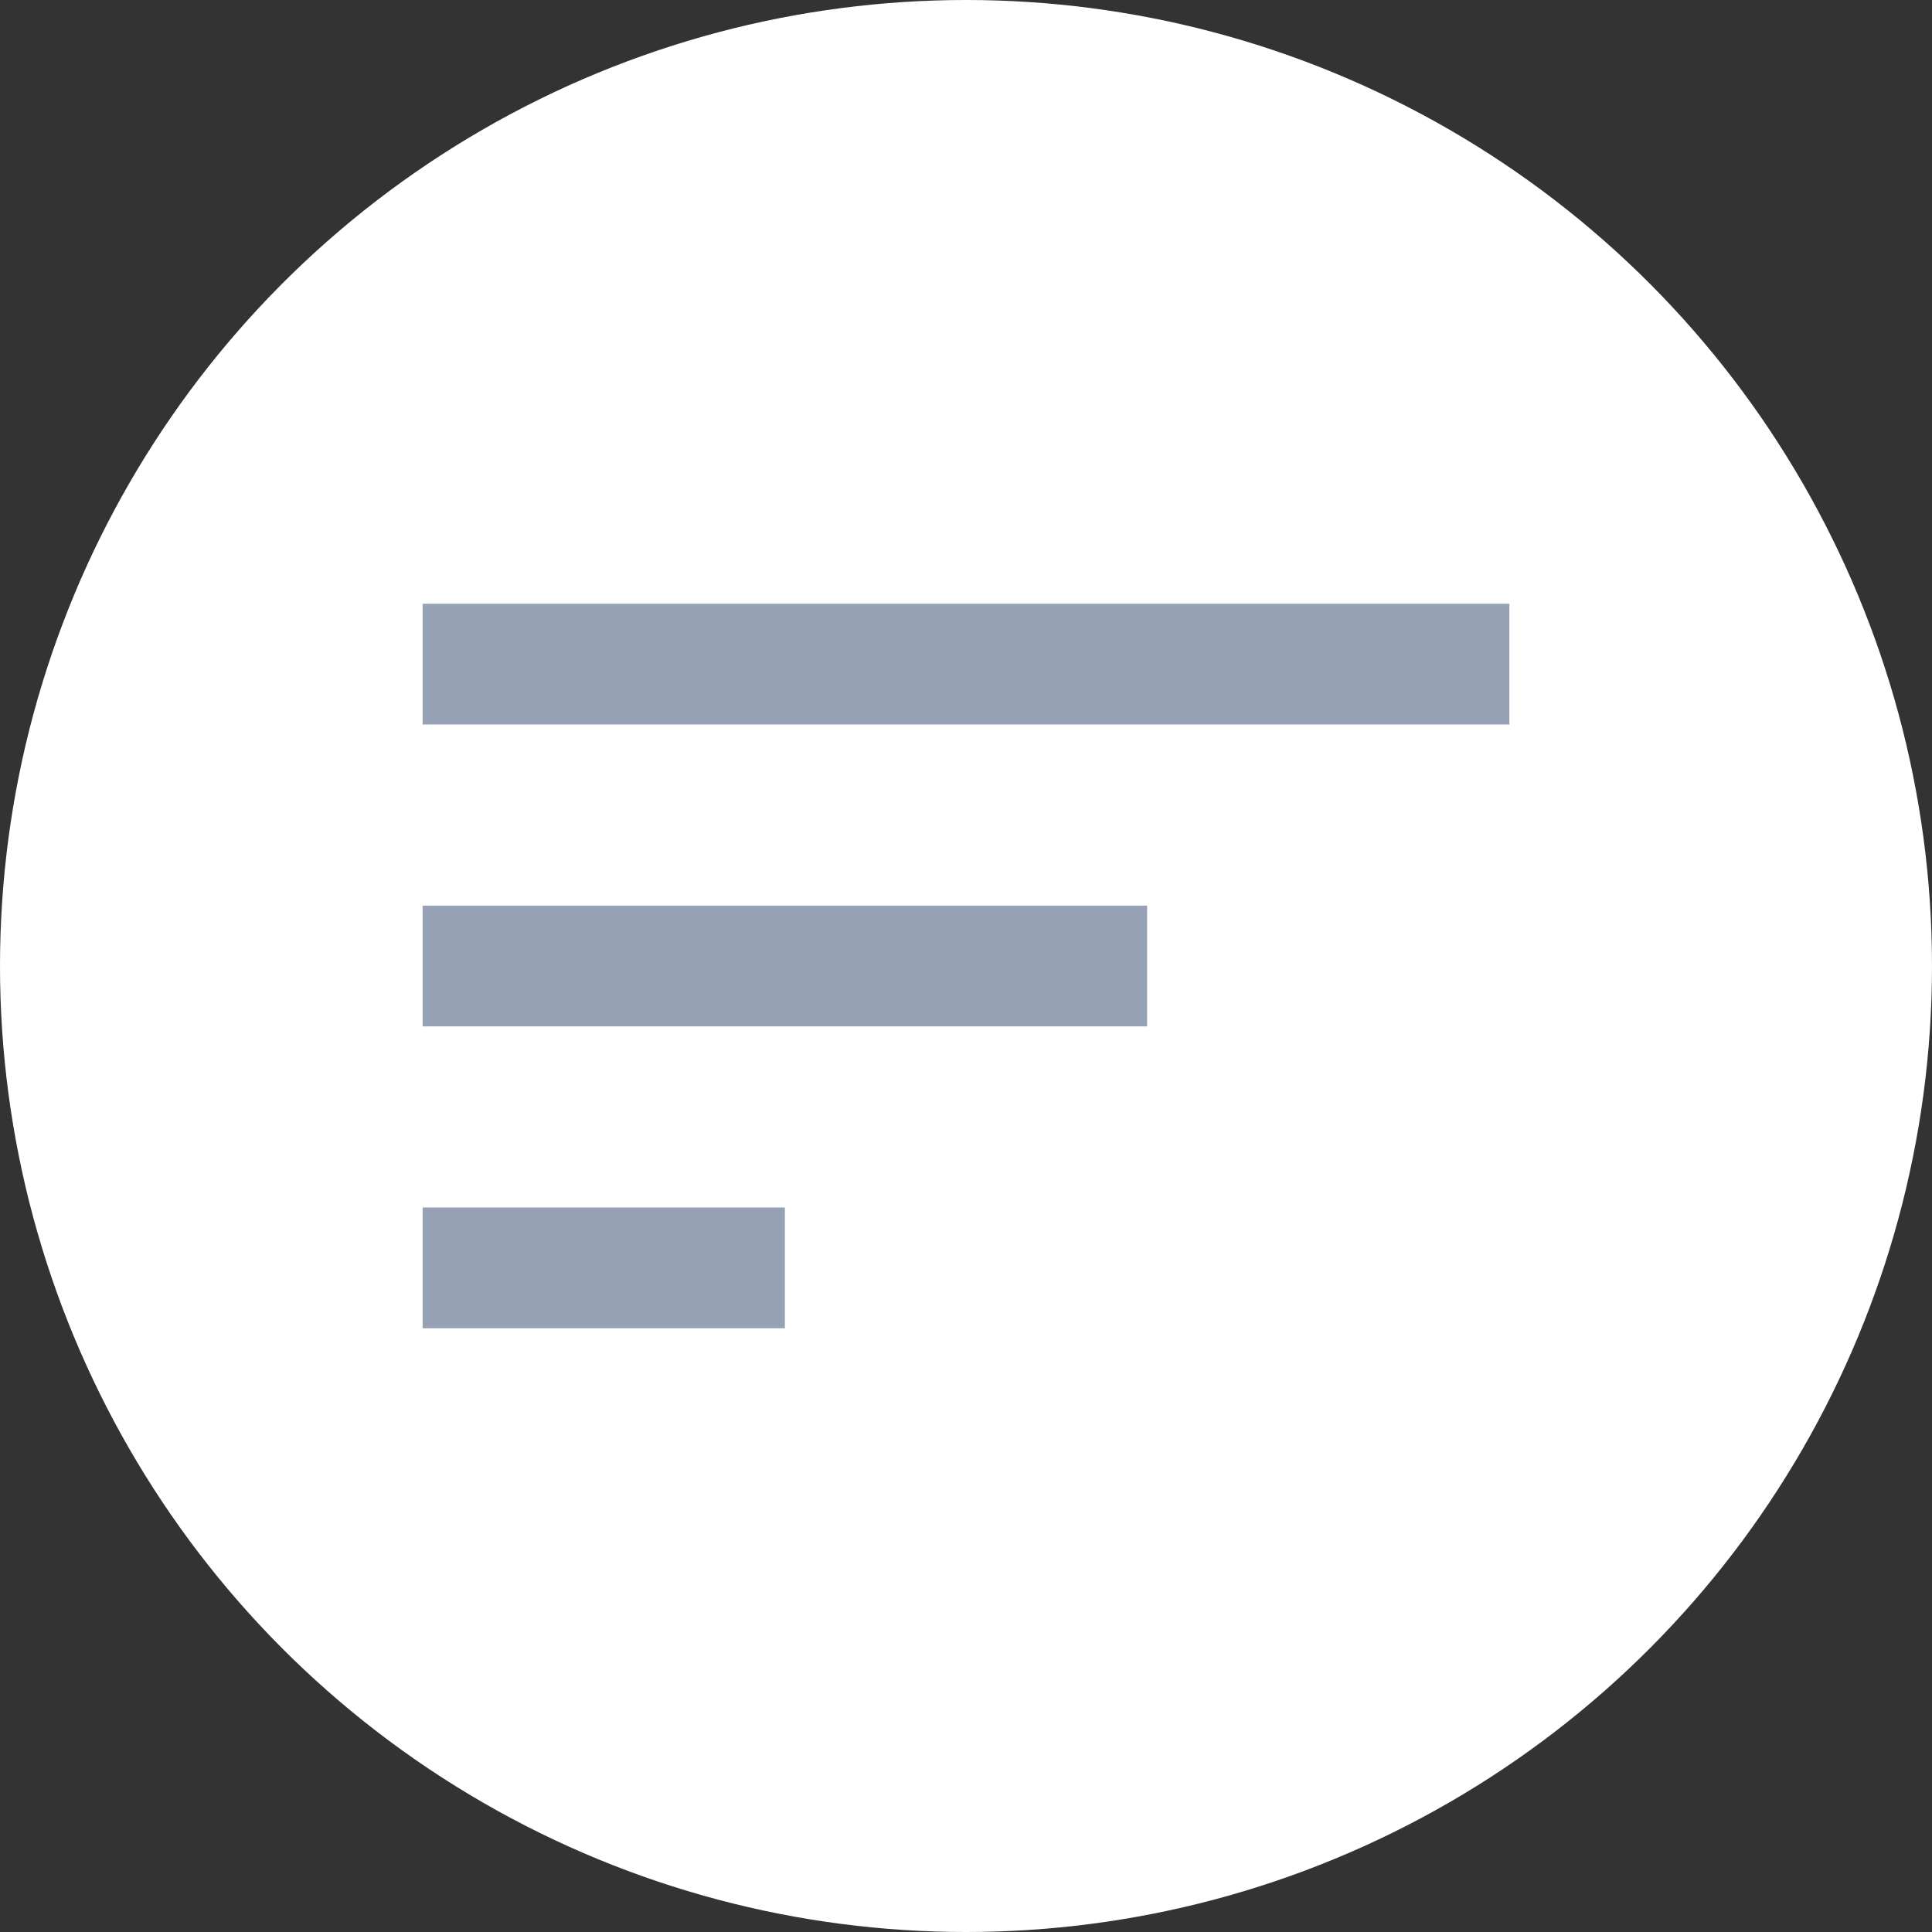 <svg fill="none" height="32" viewBox="0 0 32 32" width="32" xmlns="http://www.w3.org/2000/svg">
    <rect x="0" y="0" width="32" height="32" fill="#333333" stroke="none"/>
    <circle cx="16" cy="16" fill="white" r="16" />
    <path clip-rule="evenodd" d="M7 22H13V20H7V22ZM7 10V12H25V10H7ZM7 17H19V15H7V17Z" fill="#97A1B5"
        fill-rule="evenodd" />
</svg>
